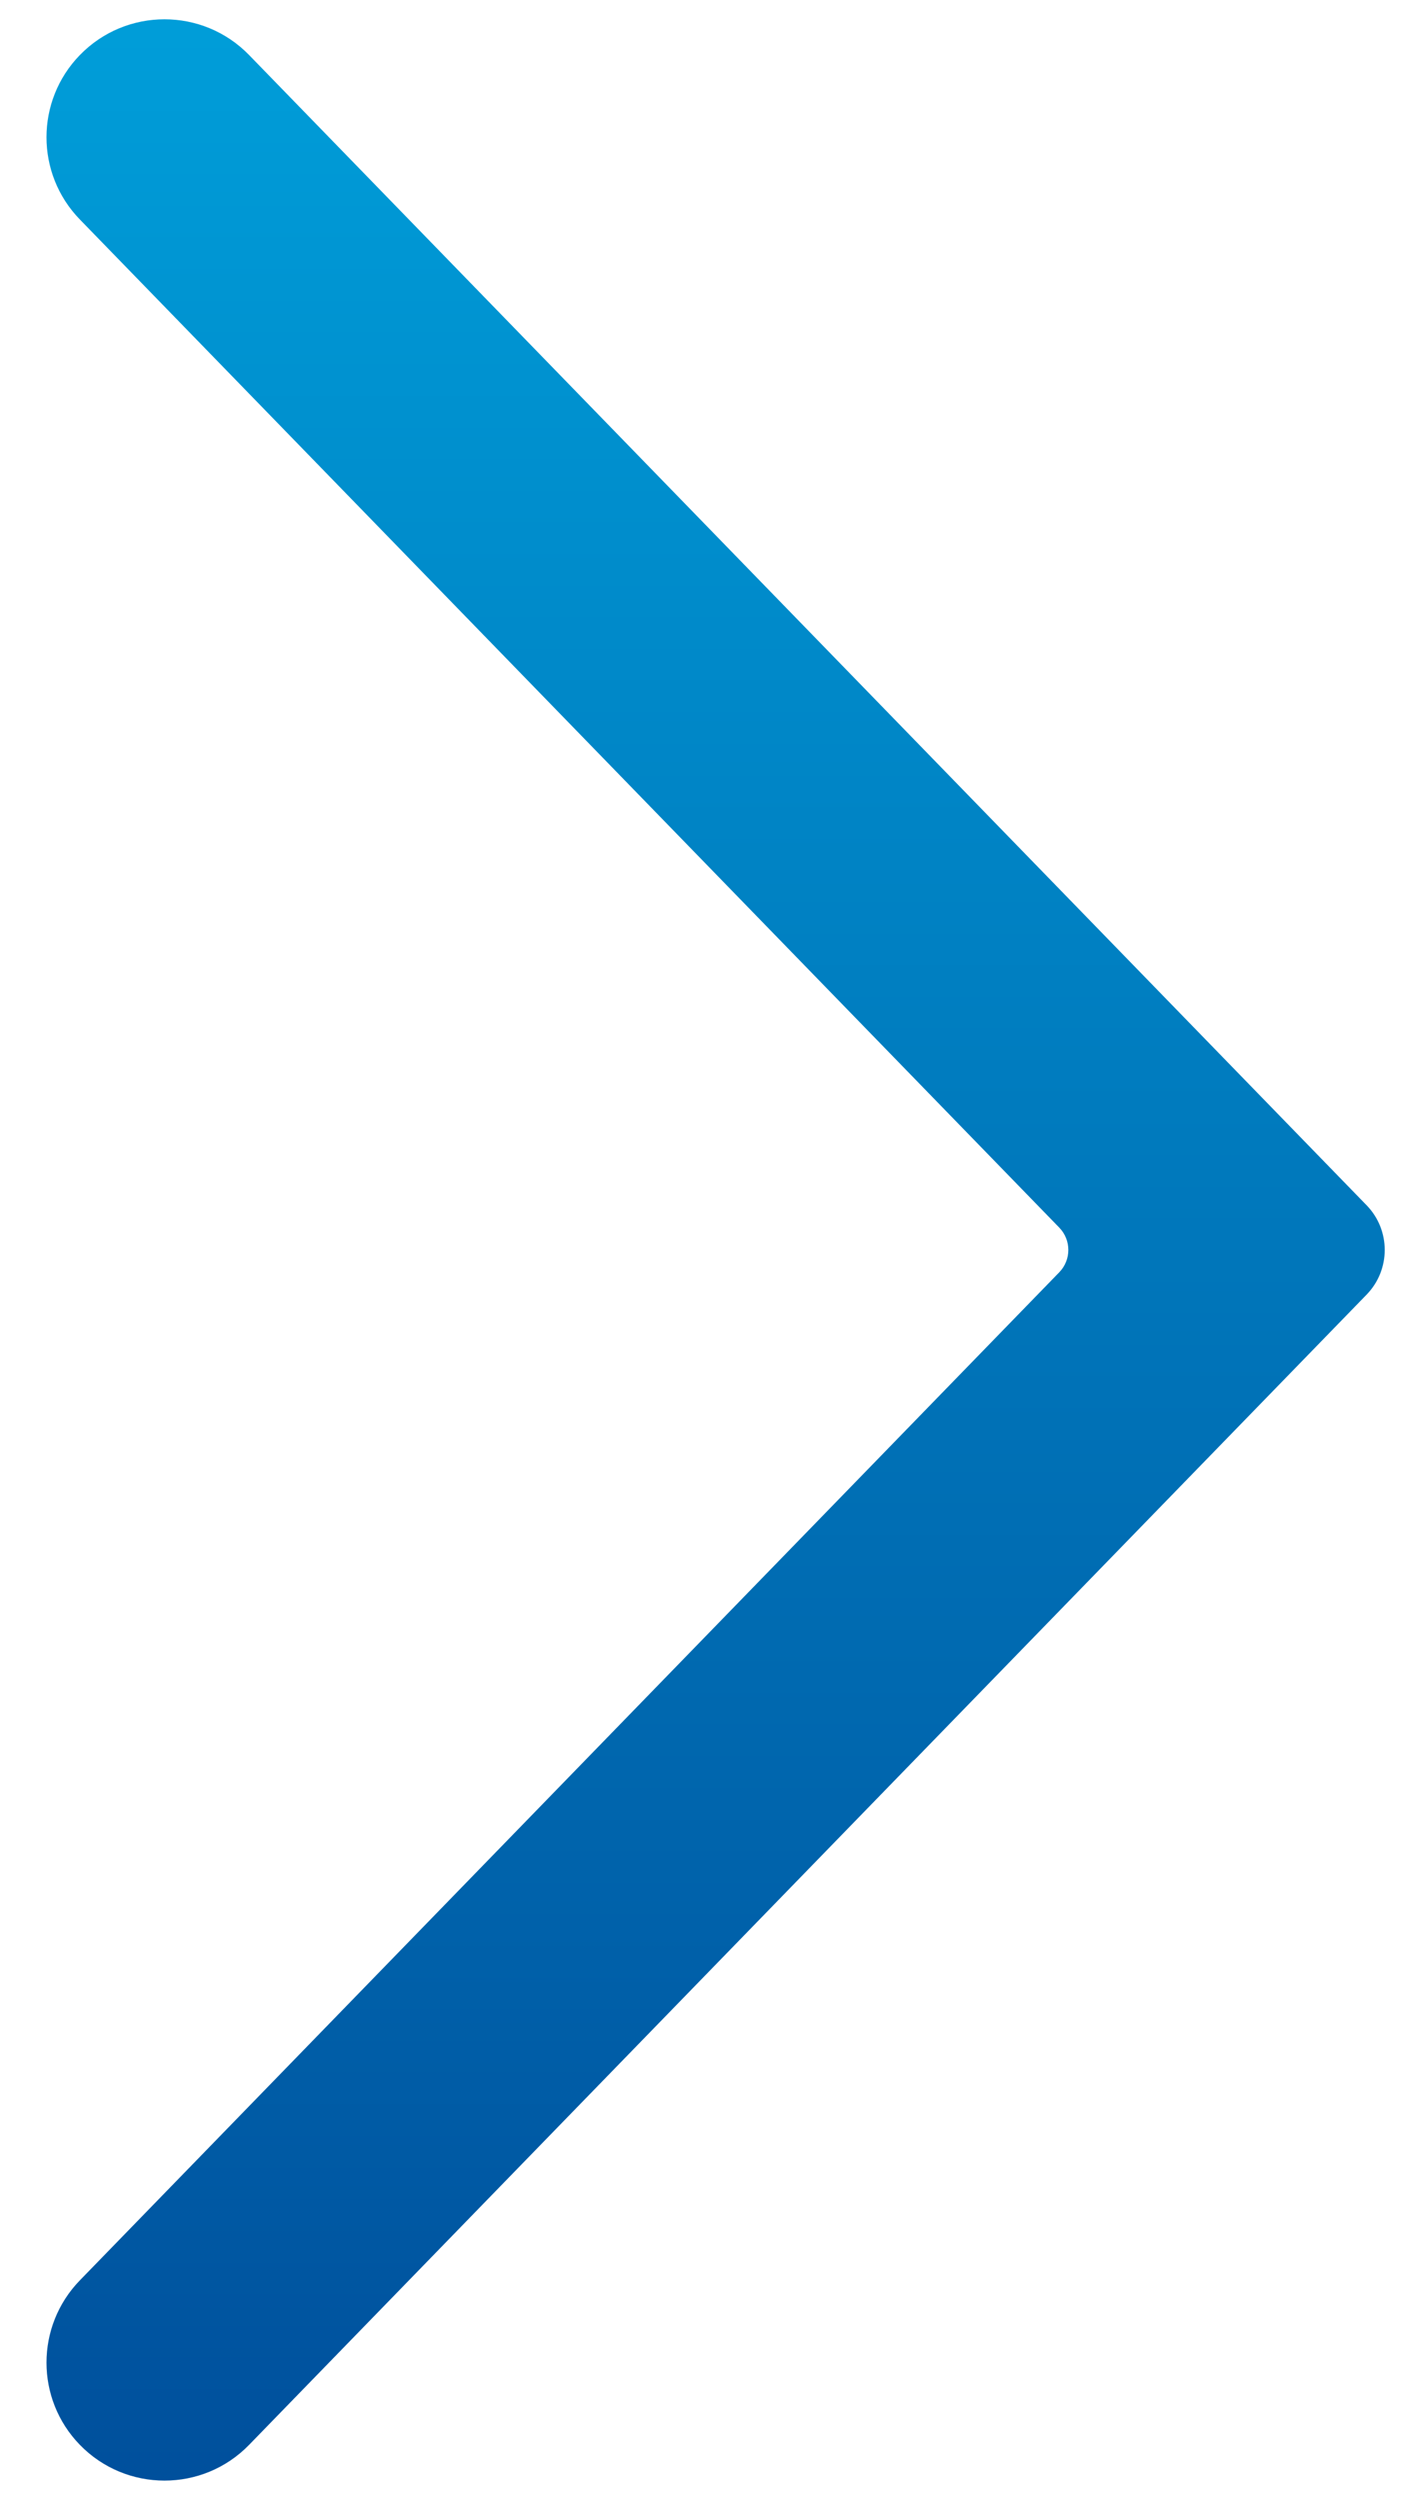 <svg width="22" height="39" viewBox="0 0 22 39" fill="none" xmlns="http://www.w3.org/2000/svg">
<path fill-rule="evenodd" clip-rule="evenodd" d="M3.887 0.859C3.164 0.115 1.969 0.115 1.246 0.859C0.552 1.573 0.552 2.71 1.246 3.424L16.528 19.152C16.716 19.346 16.716 19.654 16.528 19.848L1.246 35.575C0.552 36.29 0.552 37.427 1.246 38.141C1.969 38.885 3.164 38.885 3.887 38.141L21.323 20.197C21.7 19.809 21.7 19.191 21.323 18.803L3.887 0.859Z" fill="url(#paint0_linear_414_2064)"/>
<defs>
<linearGradient id="paint0_linear_414_2064" x1="11" y1="-0.5" x2="11" y2="39.5" gradientUnits="userSpaceOnUse">
<stop stop-color="#009FDA"/>
<stop offset="1" stop-color="#004E9B"/>
</linearGradient>
</defs>
</svg>
